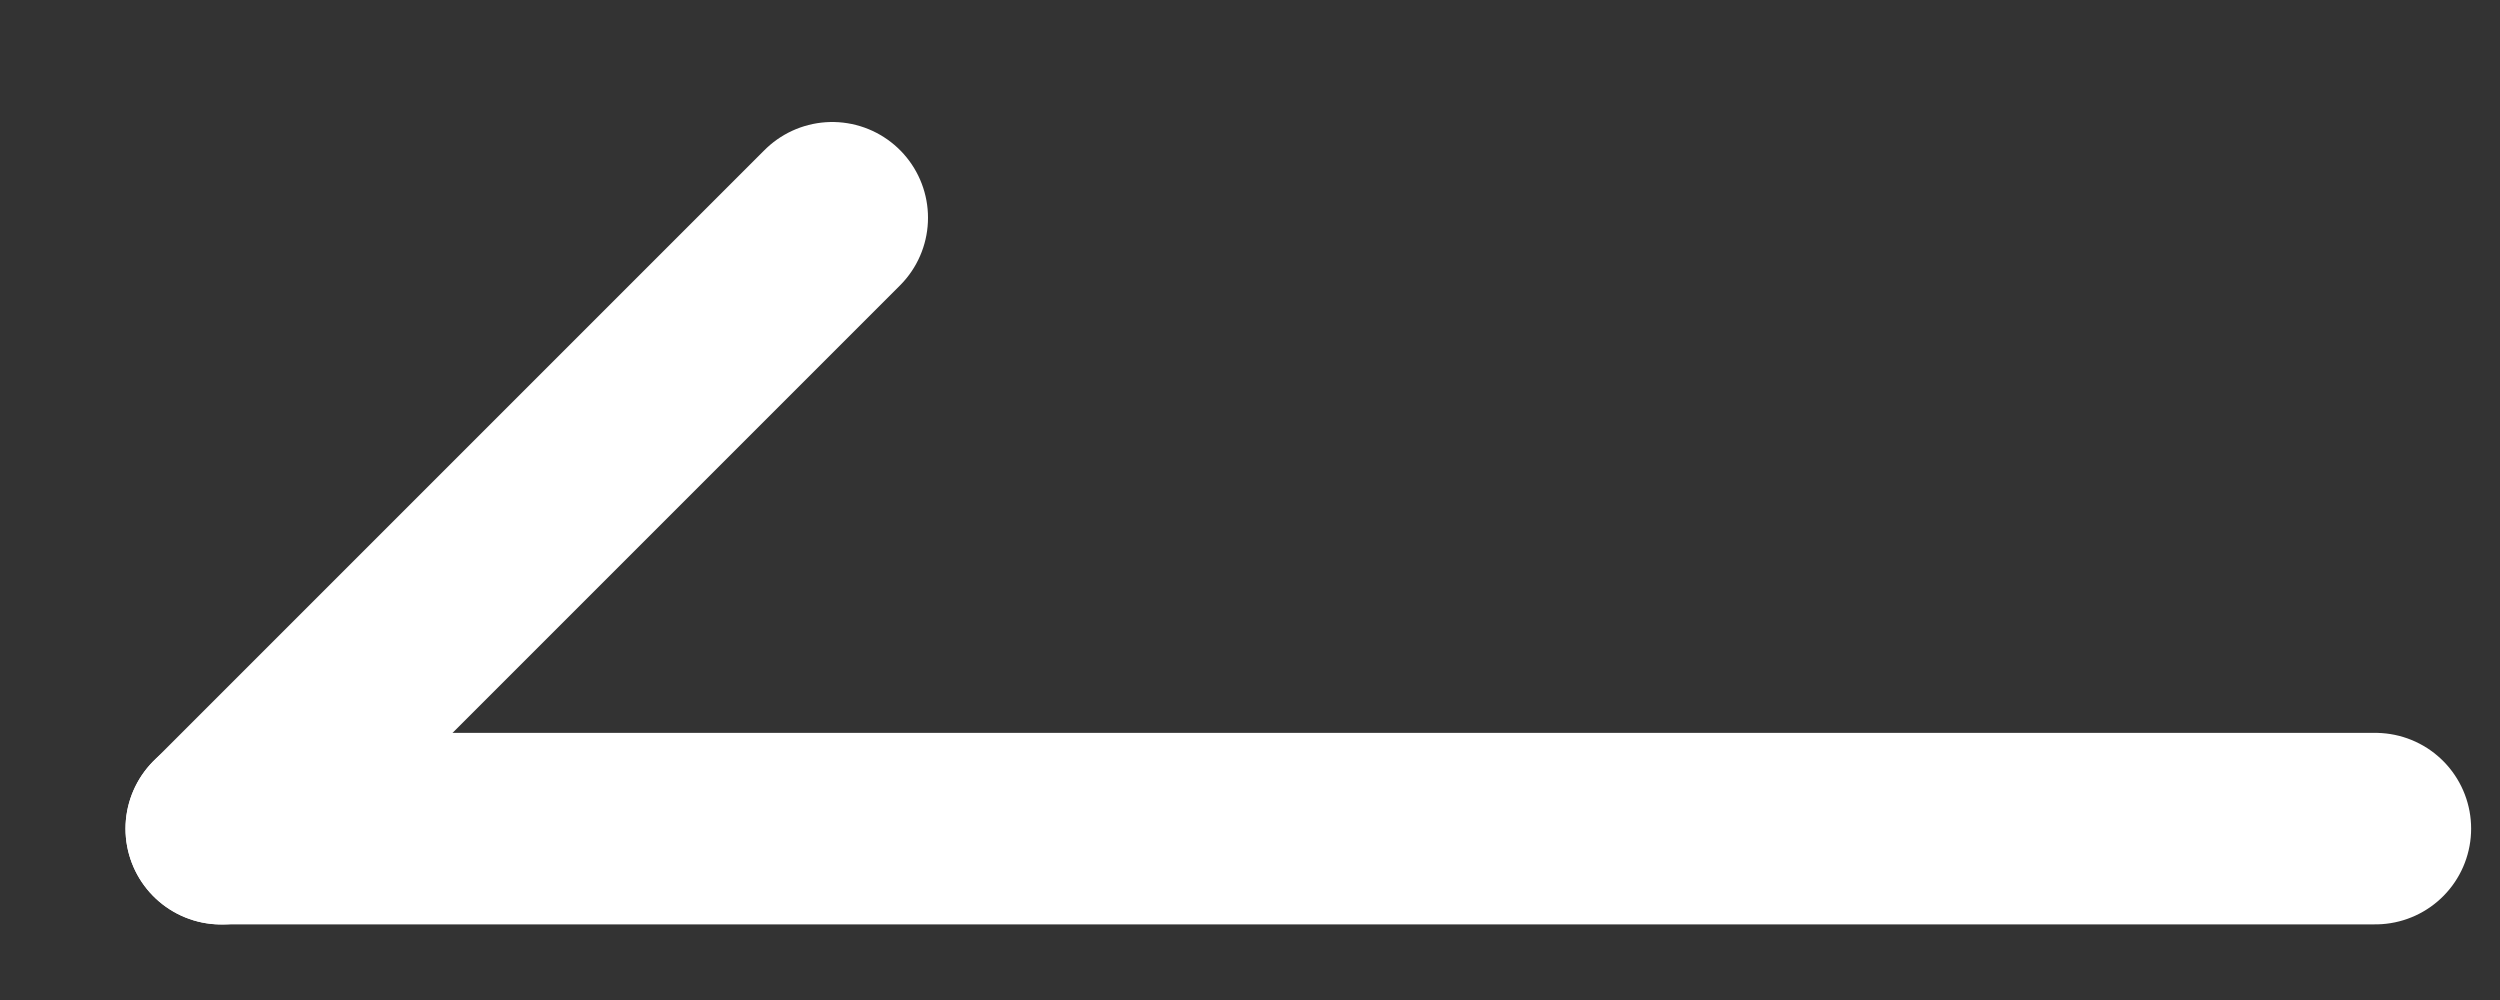 <svg width="20" height="8" viewBox="0 0 20 8" fill="none" xmlns="http://www.w3.org/2000/svg">
<rect x="0" y="0" width="20" height="8" fill="#333333" stroke="none"/>
<g clip-path="url(#clip0_329_29)">
<path d="M19.003 6.629H1.77" stroke="white" stroke-width="1.532" stroke-linecap="round"/>
<path d="M6.658 1.742L1.77 6.63" stroke="white" stroke-width="1.532" stroke-linecap="round"/>
</g>
<defs>
<clipPath id="clip0_329_29">
<rect width="19.148" height="6.893" fill="white" transform="matrix(-1 0 0 1 19.769 0.749)"/>
</clipPath>
</defs>
</svg>
